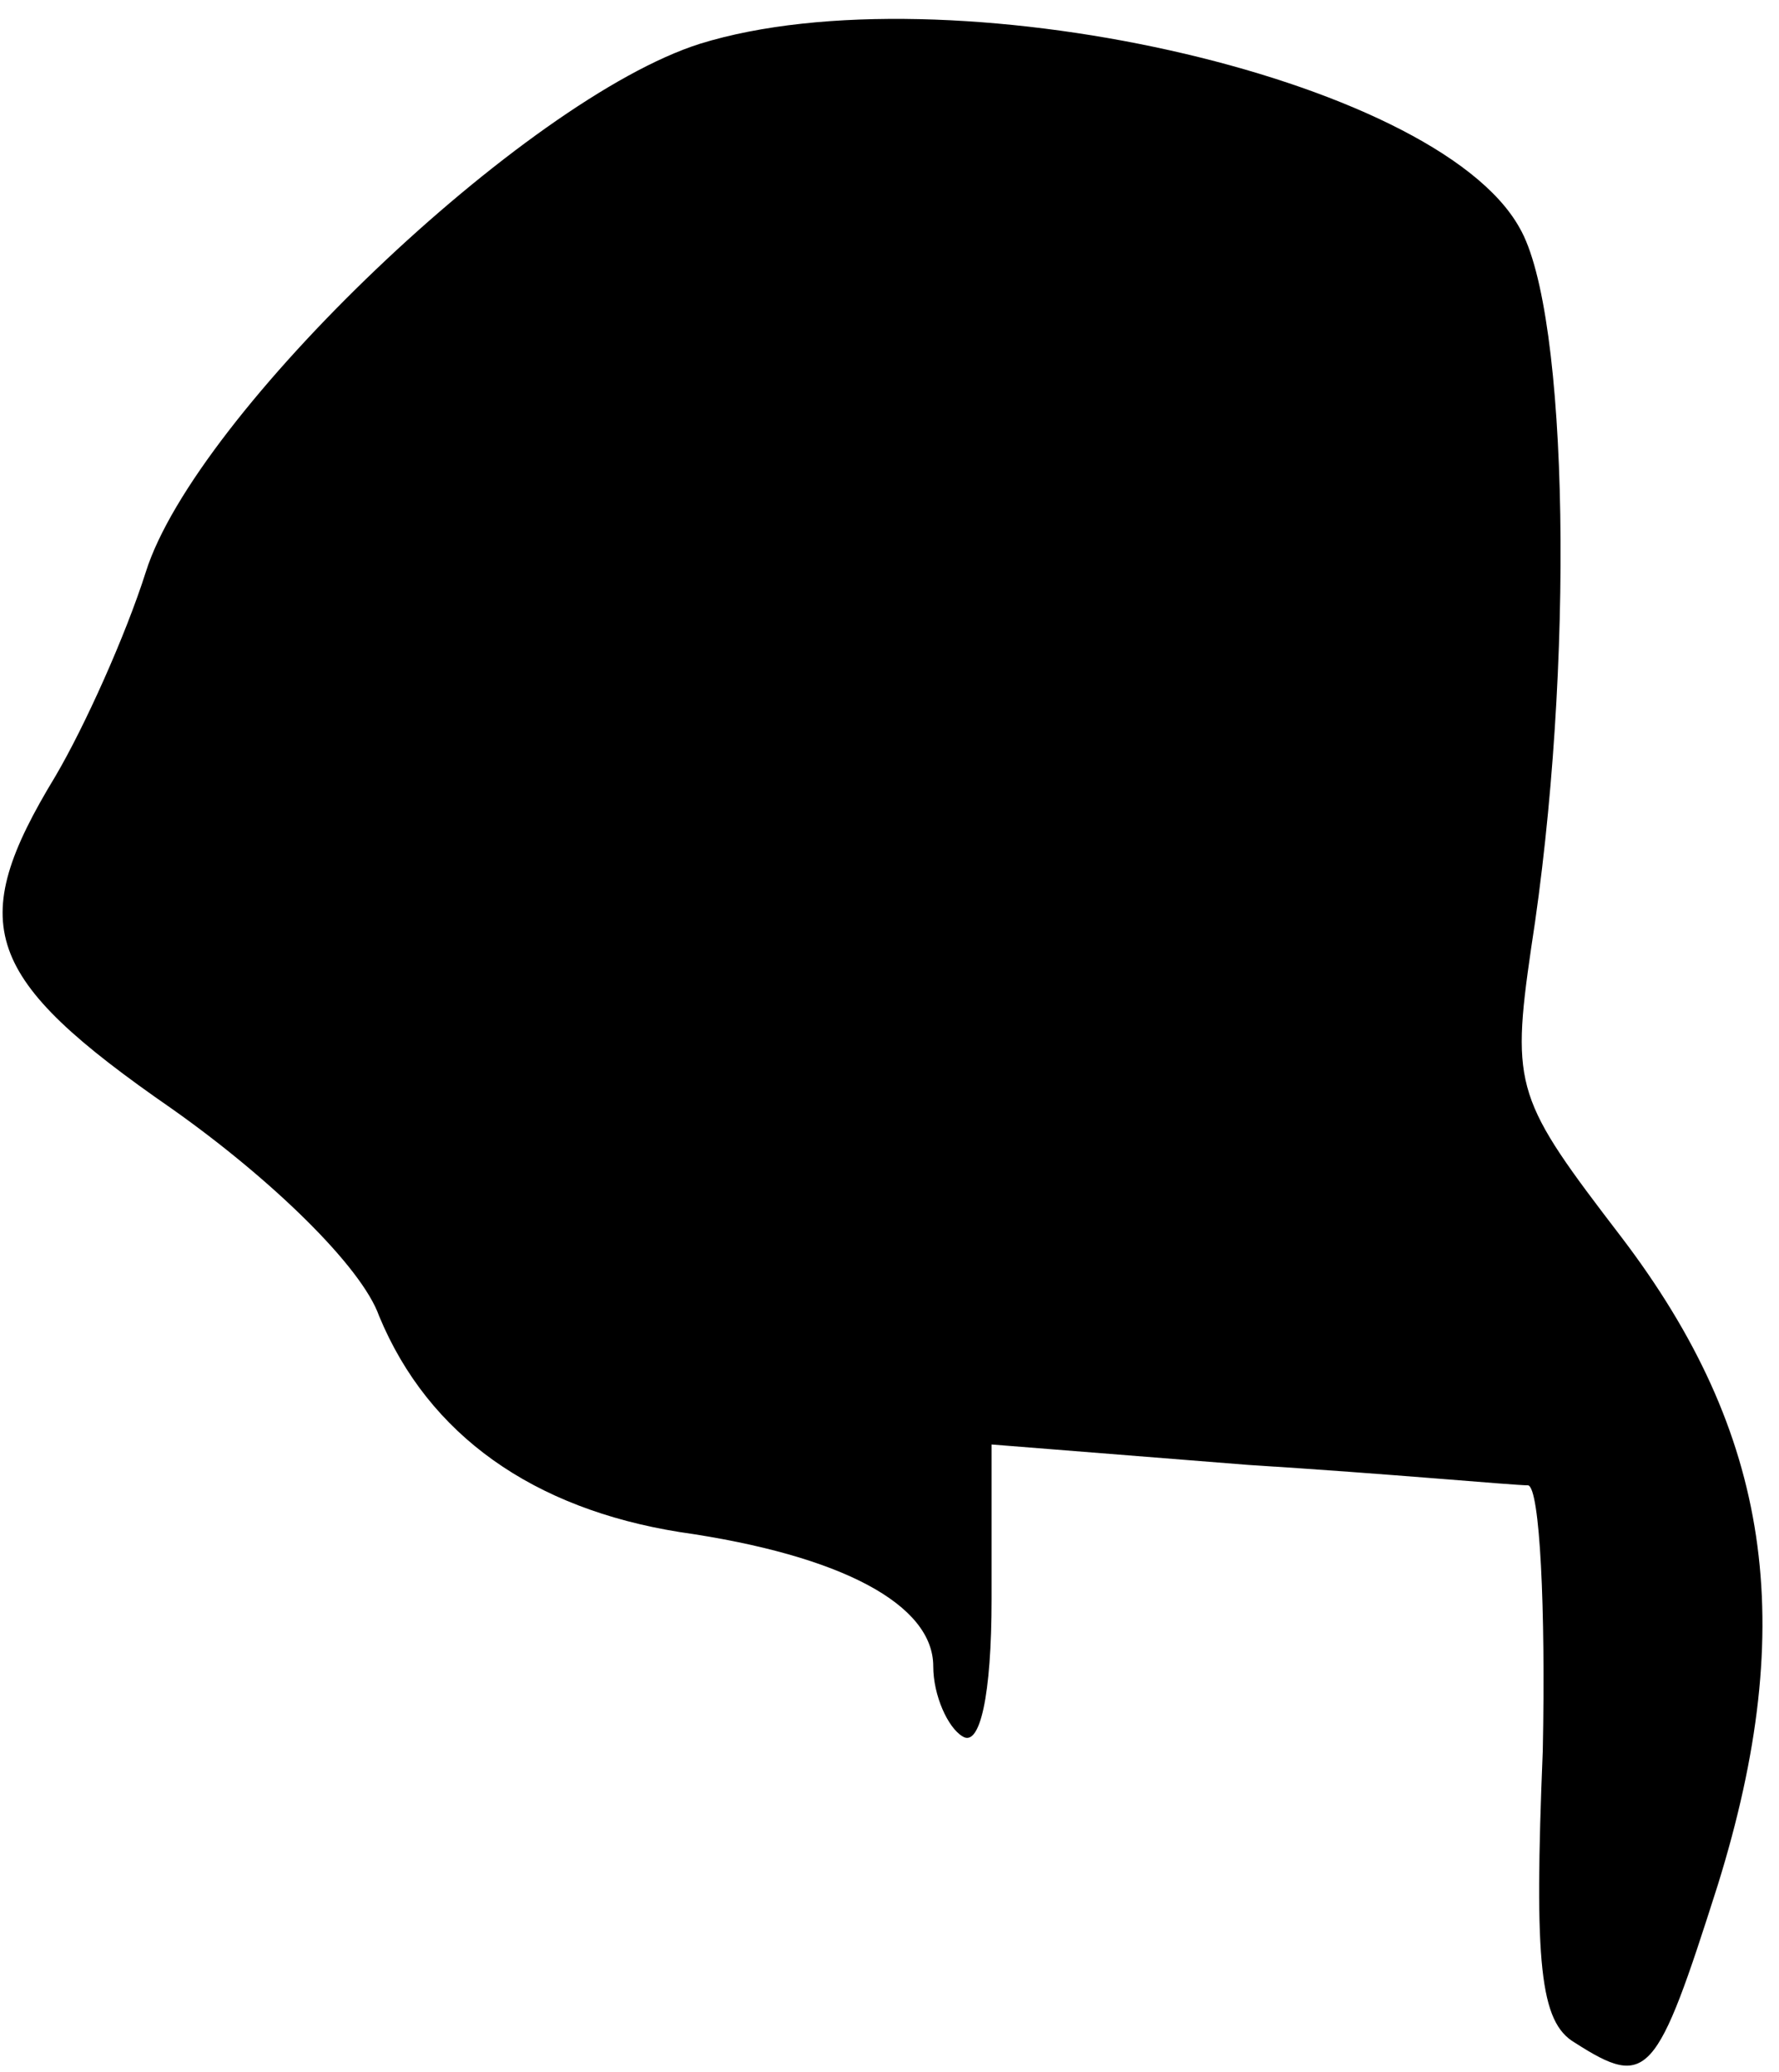 <?xml version="1.0" standalone="no"?>
<!DOCTYPE svg PUBLIC "-//W3C//DTD SVG 20010904//EN"
 "http://www.w3.org/TR/2001/REC-SVG-20010904/DTD/svg10.dtd">
<svg version="1.0" xmlns="http://www.w3.org/2000/svg"
 width="61pt" height="71pt" viewBox="0 0 61 71"
 preserveAspectRatio="xMidYMid meet">
<g transform="translate(0,71) scale(0.1,-0.1)"
fill="#000000" stroke="none">
<path fill="#000000" stroke="none" d="M240 695 c-60 -19 -173 -127 -190 -181
-7 -22 -21 -53 -31 -70 -31 -51 -25 -69 40 -114 34 -24 65 -54 71 -71 17 -41
53 -66 103 -74 56 -8 87 -25 87 -46 0 -10 5 -21 10 -24 6 -4 10 14 10 47 l0
53 88 -7 c48 -3 91 -7 96 -7 4 -1 6 -42 5 -91 -3 -73 -1 -93 11 -100 25 -16
28 -12 49 54 28 90 18 155 -33 222 -36 47 -38 51 -31 99 15 96 13 218 -4 247
-29 52 -197 89 -281 63z"/>
</g>
</svg>
